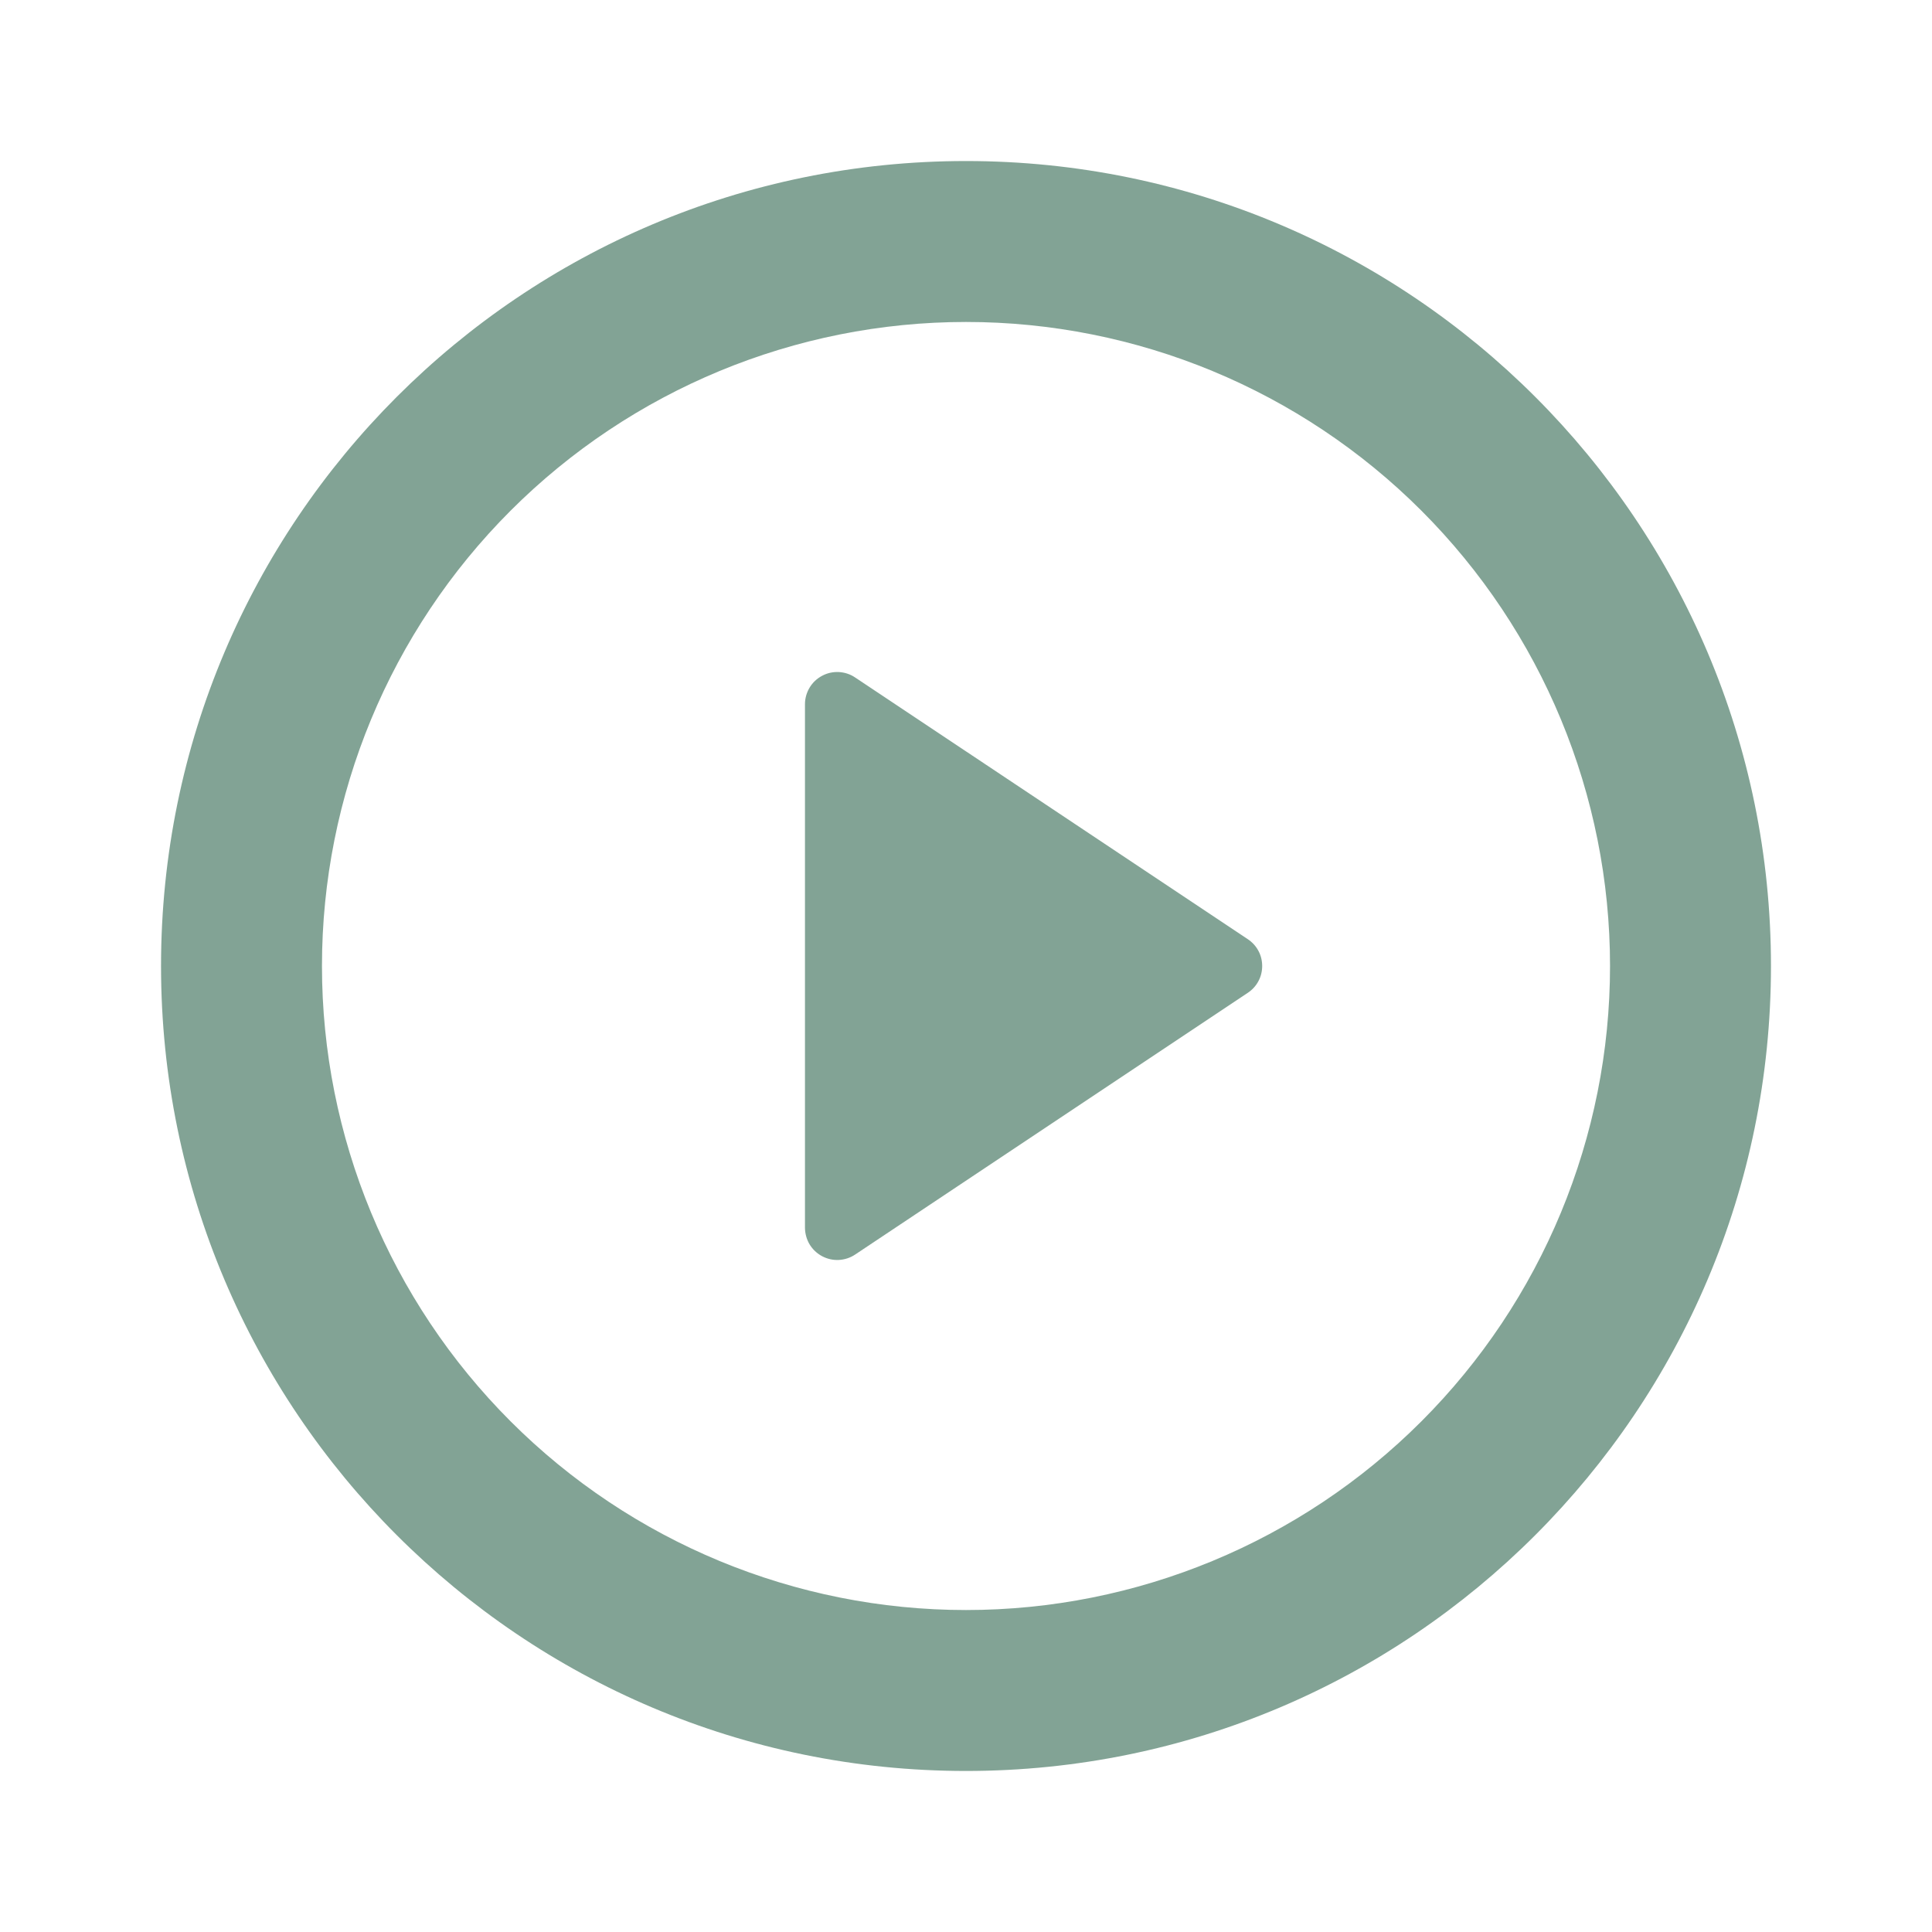 <svg width="20" height="20" viewBox="0 0 20 20" fill="none" xmlns="http://www.w3.org/2000/svg">
<g clip-path="url(#clip0_1_697)">
<path d="M10 18.333C5.398 18.333 1.667 14.602 1.667 10C1.667 5.398 5.398 1.667 10 1.667C14.602 1.667 18.333 5.398 18.333 10C18.333 14.602 14.602 18.333 10 18.333ZM10 16.667C11.768 16.667 13.464 15.964 14.714 14.714C15.964 13.464 16.667 11.768 16.667 10C16.667 8.232 15.964 6.536 14.714 5.286C13.464 4.036 11.768 3.333 10 3.333C8.232 3.333 6.536 4.036 5.286 5.286C4.036 6.536 3.333 8.232 3.333 10C3.333 11.768 4.036 13.464 5.286 14.714C6.536 15.964 8.232 16.667 10 16.667ZM8.852 7.013L12.918 9.723C12.963 9.753 13.001 9.794 13.027 9.843C13.053 9.891 13.066 9.945 13.066 10C13.066 10.055 13.053 10.109 13.027 10.157C13.001 10.206 12.963 10.247 12.918 10.277L8.851 12.988C8.801 13.021 8.743 13.04 8.682 13.043C8.622 13.046 8.563 13.032 8.51 13.004C8.456 12.975 8.412 12.933 8.381 12.882C8.35 12.83 8.334 12.771 8.333 12.711V7.289C8.333 7.229 8.35 7.17 8.381 7.118C8.412 7.066 8.457 7.024 8.51 6.996C8.563 6.967 8.623 6.954 8.683 6.957C8.743 6.96 8.802 6.979 8.852 7.013Z" fill="#06492C" fill-opacity="0.5"/>
</g>
<defs>
<clipPath id="clip0_1_697">
<rect width="20" height="20" fill="white"/>
</clipPath>
</defs>
</svg>

